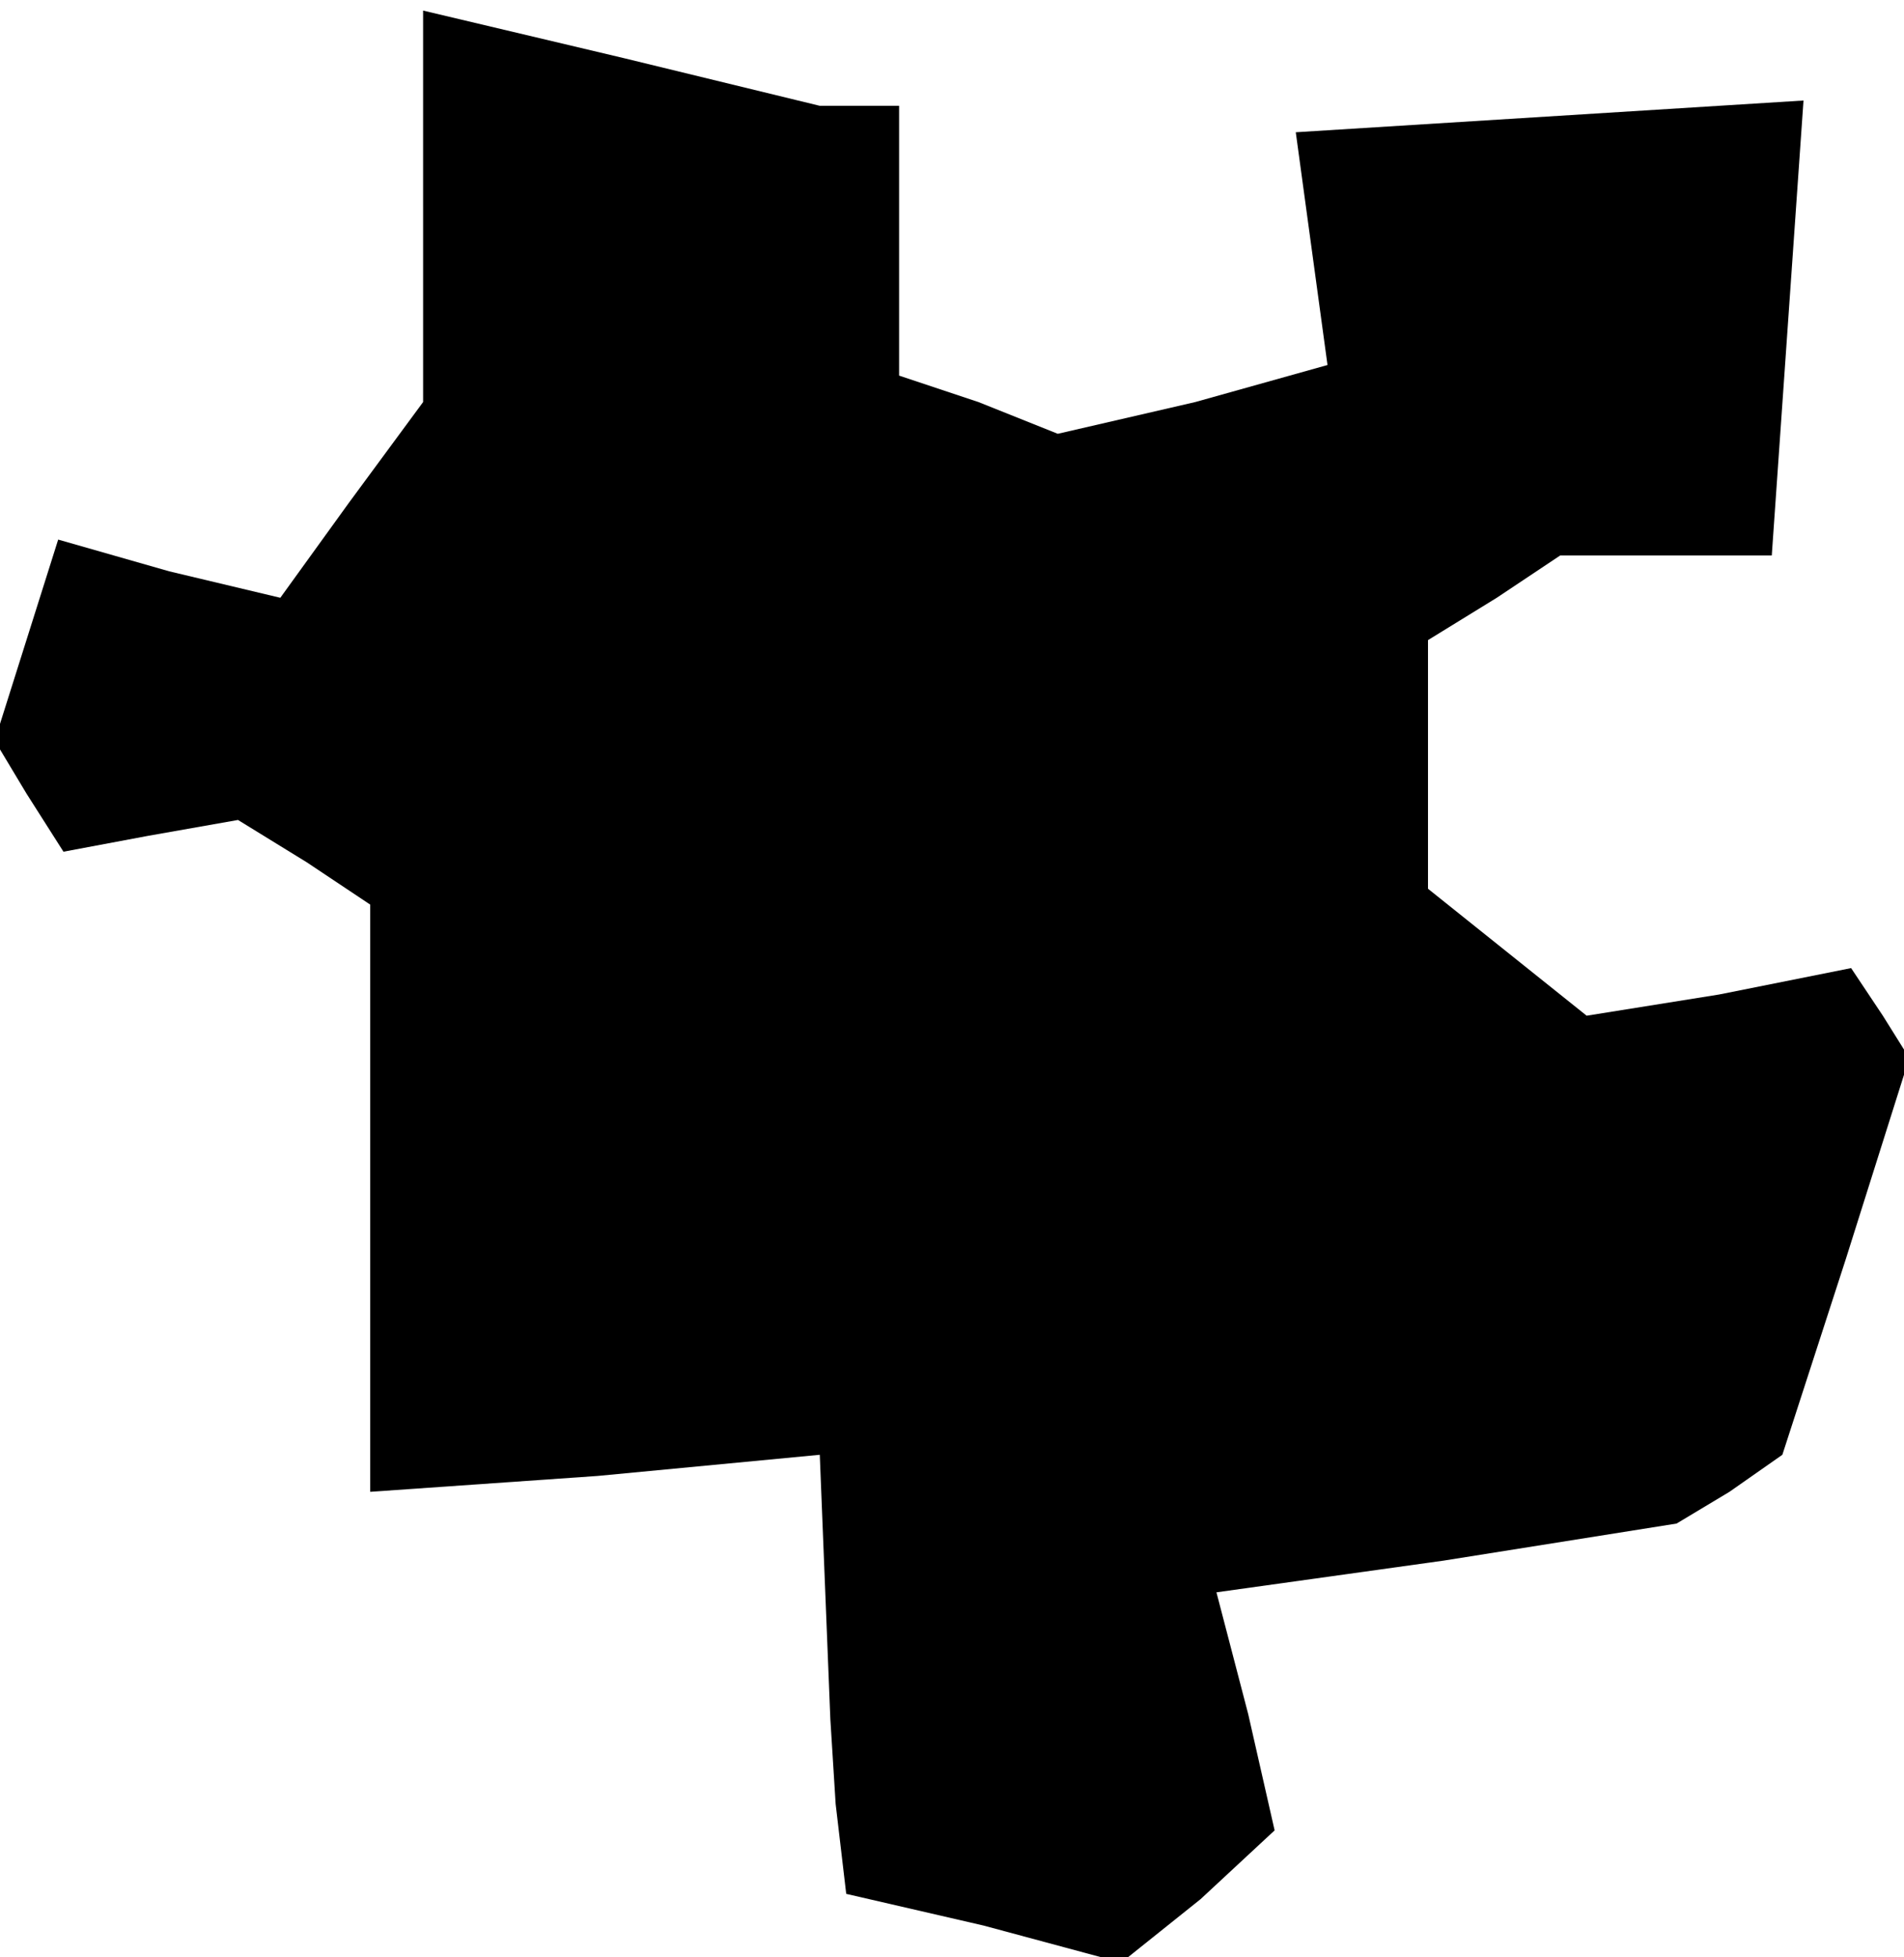 <?xml version="1.0" standalone="no"?>
<!DOCTYPE svg PUBLIC "-//W3C//DTD SVG 20010904//EN"
 "http://www.w3.org/TR/2001/REC-SVG-20010904/DTD/svg10.dtd">
<svg version="1.0" xmlns="http://www.w3.org/2000/svg"
 width="36pt" height="37pt" viewBox="0 0 36 37"
 preserveAspectRatio="xMidYMid meet">
<g transform="translate(0,37) scale(0.1,-0.1)"
fill="#000000" stroke="none">
<path d="M80 331 l0 -37 -14 -19 -13 -18 -21 5 -21 6 -6 -19 -6 -19 6 -10 7
-11 16 3 17 3 13 -8 12 -8 0 -55 0 -56 43 3 42 4 1 -25 1 -25 1 -16 2 -17 26
-6 26 -7 15 12 14 13 -5 22 -6 23 43 6 44 7 10 6 10 7 12 37 12 38 -5 8 -6 9
-25 -5 -25 -4 -15 12 -15 12 0 24 0 23 13 8 12 8 20 0 20 0 3 43 3 43 -48 -3
-48 -3 3 -22 3 -22 -25 -7 -26 -6 -15 6 -15 5 0 26 0 25 -7 0 -8 0 -37 9 -38
9 0 -37z"/>
</g>
</svg>
